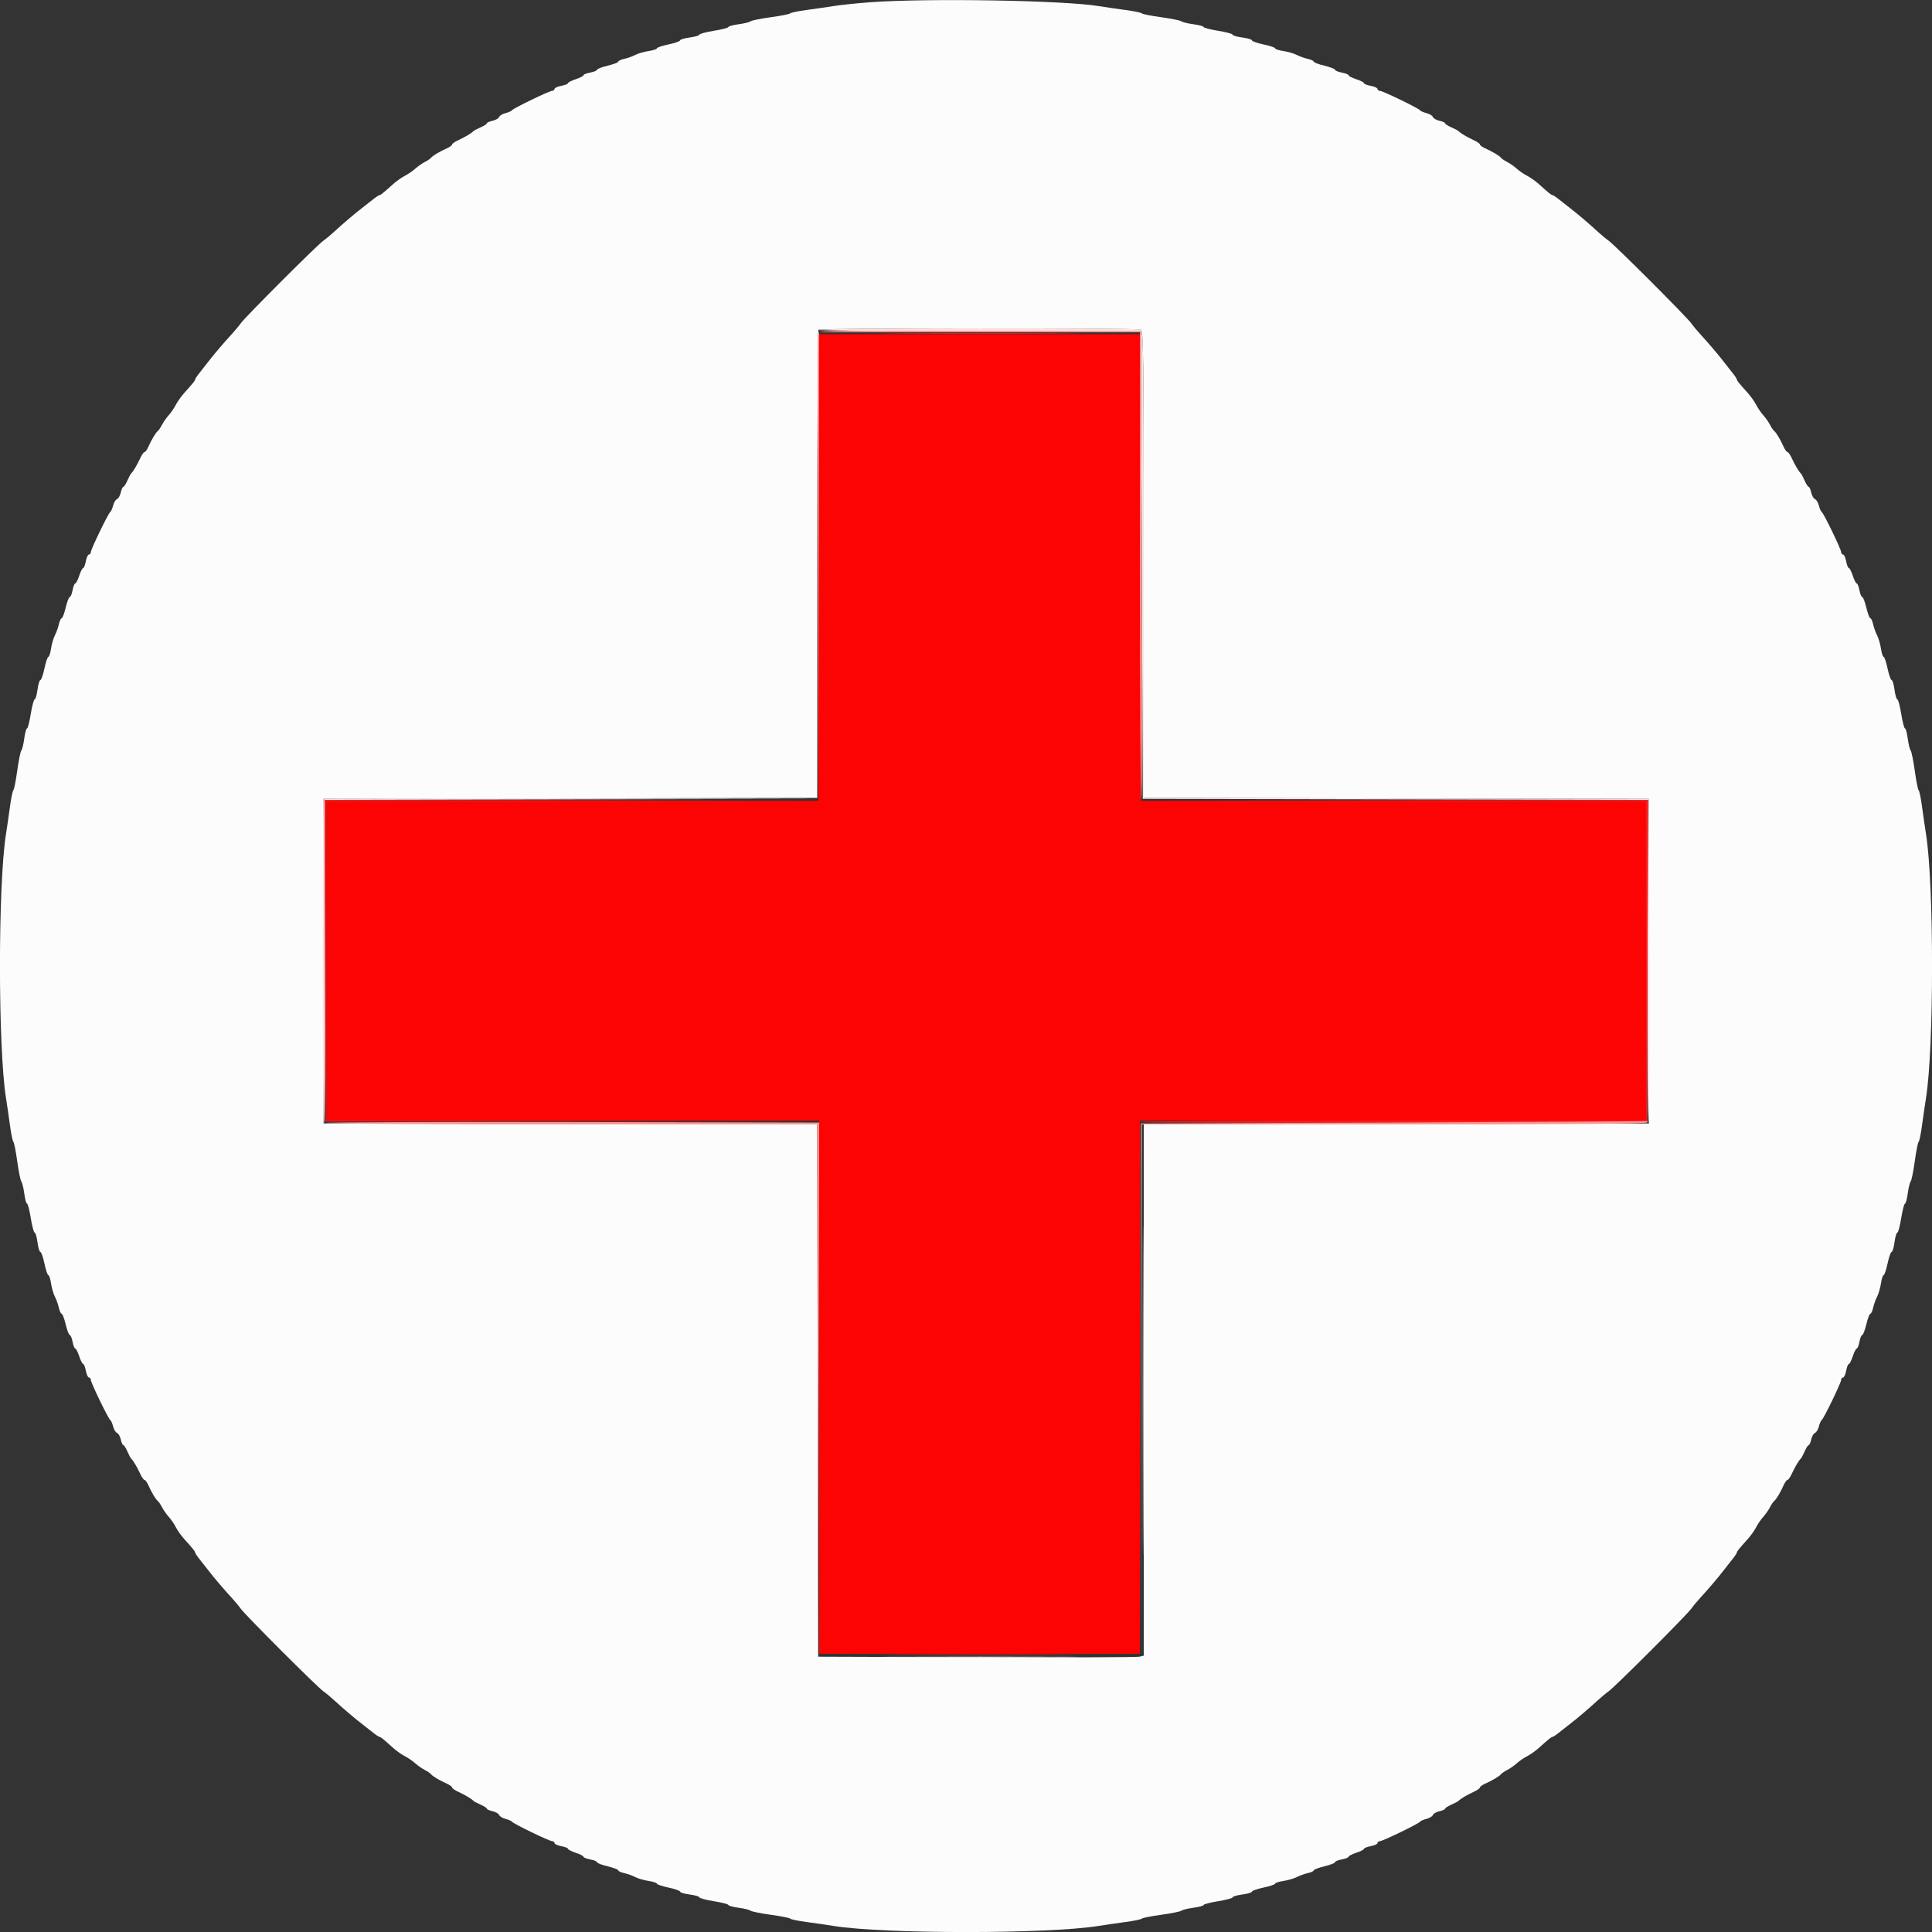 <svg id="svg" version="1.1" xmlns="http://www.w3.org/2000/svg" xmlns:xlink="http://www.w3.org/1999/xlink" width="400" height="400" viewBox="0, 0, 400,400"><rect x="0" y="0" width="400" height="400" fill="#333333" stroke="none"/><g id="svgg"><path id="path0" d="M169.502 117.500 L 169.400 165.800 118.500 165.902 L 67.600 166.003 67.600 199.002 L 67.600 232.000 118.600 232.000 L 169.600 232.000 169.600 287.200 L 169.600 342.400 202.800 342.400 L 236.000 342.400 236.000 287.200 L 236.000 232.000 288.400 232.000 L 340.800 232.000 340.800 199.001 L 340.800 166.003 288.500 165.901 L 236.200 165.800 236.098 117.500 L 235.997 69.200 202.800 69.200 L 169.603 69.200 169.502 117.500 " stroke="none" fill="#fc0404" fill-rule="evenodd"></path><path id="path1" d="M180.200 0.464 C 177.560 0.656,174.230 0.999,172.800 1.225 C 171.370 1.451,168.760 1.829,167.000 2.065 C 165.240 2.300,163.710 2.617,163.600 2.768 C 163.490 2.918,161.690 3.276,159.600 3.563 C 157.510 3.850,155.616 4.234,155.390 4.417 C 155.165 4.599,154.040 4.873,152.890 5.026 C 151.741 5.178,150.800 5.435,150.800 5.597 C 150.800 5.758,149.450 6.108,147.800 6.374 C 146.150 6.640,144.800 7.002,144.800 7.178 C 144.800 7.353,143.900 7.616,142.800 7.762 C 141.700 7.908,140.800 8.177,140.800 8.359 C 140.800 8.541,139.720 8.920,138.400 9.200 C 137.080 9.480,136.000 9.844,136.000 10.009 C 136.000 10.174,135.230 10.425,134.289 10.566 C 133.349 10.707,132.101 11.070,131.516 11.373 C 130.932 11.677,129.902 12.046,129.227 12.194 C 128.552 12.342,128.000 12.601,128.000 12.768 C 128.000 12.935,127.010 13.310,125.800 13.600 C 124.590 13.890,123.600 14.271,123.600 14.446 C 123.600 14.621,122.970 14.882,122.200 15.026 C 121.430 15.171,120.800 15.420,120.800 15.580 C 120.800 15.741,120.080 16.110,119.200 16.400 C 118.320 16.690,117.600 17.059,117.600 17.220 C 117.600 17.380,116.970 17.629,116.200 17.774 C 115.430 17.918,114.800 18.208,114.800 18.418 C 114.800 18.628,114.587 18.800,114.327 18.800 C 113.744 18.800,106.278 22.414,105.996 22.833 C 105.884 23.000,105.284 23.264,104.664 23.420 C 104.043 23.576,103.445 23.939,103.334 24.227 C 103.224 24.515,102.608 24.866,101.967 25.007 C 101.325 25.148,100.800 25.385,100.800 25.534 C 100.800 25.683,100.215 26.059,99.500 26.370 C 98.785 26.681,98.110 27.040,98.000 27.168 C 97.668 27.553,96.279 28.380,94.900 29.013 C 94.185 29.342,93.600 29.749,93.600 29.918 C 93.600 30.086,93.105 30.446,92.500 30.717 C 90.993 31.390,89.542 32.259,89.246 32.664 C 89.111 32.850,88.529 33.243,87.954 33.539 C 87.379 33.835,86.479 34.465,85.954 34.938 C 85.429 35.412,84.469 36.070,83.820 36.400 C 83.171 36.730,82.091 37.492,81.420 38.093 C 79.223 40.062,78.803 40.400,78.558 40.400 C 78.425 40.400,77.750 40.858,77.058 41.417 C 76.366 41.976,75.393 42.741,74.897 43.117 C 73.601 44.097,70.898 46.394,69.322 47.856 C 68.577 48.547,67.498 49.447,66.924 49.856 C 65.566 50.825,50.825 65.566,49.856 66.924 C 49.447 67.498,48.547 68.577,47.856 69.322 C 46.394 70.898,44.097 73.601,43.117 74.897 C 42.741 75.393,41.976 76.366,41.417 77.058 C 40.858 77.750,40.400 78.425,40.400 78.558 C 40.400 78.803,40.062 79.223,38.093 81.420 C 37.492 82.091,36.730 83.171,36.400 83.820 C 36.070 84.469,35.412 85.429,34.938 85.954 C 34.465 86.479,33.835 87.379,33.539 87.954 C 33.243 88.529,32.850 89.111,32.664 89.246 C 32.259 89.542,31.390 90.993,30.717 92.500 C 30.446 93.105,30.086 93.600,29.918 93.600 C 29.749 93.600,29.342 94.185,29.013 94.900 C 28.380 96.279,27.553 97.668,27.168 98.000 C 27.040 98.110,26.681 98.785,26.370 99.500 C 26.059 100.215,25.683 100.800,25.534 100.800 C 25.385 100.800,25.148 101.325,25.007 101.967 C 24.866 102.608,24.515 103.224,24.227 103.334 C 23.939 103.445,23.576 104.043,23.420 104.664 C 23.264 105.284,23.000 105.884,22.833 105.996 C 22.414 106.278,18.800 113.744,18.800 114.327 C 18.800 114.587,18.628 114.800,18.418 114.800 C 18.208 114.800,17.918 115.430,17.774 116.200 C 17.629 116.970,17.380 117.600,17.220 117.600 C 17.059 117.600,16.690 118.320,16.400 119.200 C 16.110 120.080,15.741 120.800,15.580 120.800 C 15.420 120.800,15.171 121.430,15.026 122.200 C 14.882 122.970,14.621 123.600,14.446 123.600 C 14.271 123.600,13.890 124.590,13.600 125.800 C 13.310 127.010,12.935 128.000,12.768 128.000 C 12.601 128.000,12.342 128.552,12.194 129.227 C 12.046 129.902,11.677 130.932,11.373 131.516 C 11.070 132.101,10.707 133.349,10.566 134.289 C 10.425 135.230,10.174 136.000,10.009 136.000 C 9.844 136.000,9.480 137.080,9.200 138.400 C 8.920 139.720,8.541 140.800,8.359 140.800 C 8.177 140.800,7.908 141.700,7.762 142.800 C 7.616 143.900,7.353 144.800,7.178 144.800 C 7.002 144.800,6.640 146.150,6.374 147.800 C 6.108 149.450,5.758 150.800,5.597 150.800 C 5.435 150.800,5.178 151.741,5.026 152.890 C 4.873 154.040,4.599 155.165,4.417 155.390 C 4.234 155.616,3.850 157.510,3.563 159.600 C 3.276 161.690,2.918 163.490,2.768 163.600 C 2.617 163.710,2.301 165.240,2.066 167.000 C 1.831 168.760,1.464 171.280,1.252 172.600 C -0.429 183.033,-0.429 216.967,1.252 227.400 C 1.464 228.720,1.831 231.240,2.066 233.000 C 2.301 234.760,2.617 236.290,2.768 236.400 C 2.918 236.510,3.276 238.310,3.563 240.400 C 3.850 242.490,4.234 244.384,4.417 244.610 C 4.599 244.835,4.873 245.960,5.026 247.110 C 5.178 248.259,5.435 249.200,5.597 249.200 C 5.758 249.200,6.108 250.550,6.374 252.200 C 6.640 253.850,7.002 255.200,7.178 255.200 C 7.353 255.200,7.616 256.100,7.762 257.200 C 7.908 258.300,8.177 259.200,8.359 259.200 C 8.541 259.200,8.920 260.280,9.200 261.600 C 9.480 262.920,9.844 264.000,10.009 264.000 C 10.174 264.000,10.425 264.770,10.566 265.711 C 10.707 266.651,11.070 267.899,11.373 268.484 C 11.677 269.068,12.046 270.098,12.194 270.773 C 12.342 271.448,12.601 272.000,12.768 272.000 C 12.935 272.000,13.310 272.990,13.600 274.200 C 13.890 275.410,14.271 276.400,14.446 276.400 C 14.621 276.400,14.882 277.030,15.026 277.800 C 15.171 278.570,15.420 279.200,15.580 279.200 C 15.741 279.200,16.110 279.920,16.400 280.800 C 16.690 281.680,17.059 282.400,17.220 282.400 C 17.380 282.400,17.629 283.030,17.774 283.800 C 17.918 284.570,18.208 285.200,18.418 285.200 C 18.628 285.200,18.800 285.413,18.800 285.673 C 18.800 286.256,22.414 293.722,22.833 294.004 C 23.000 294.116,23.264 294.716,23.420 295.336 C 23.576 295.957,23.939 296.555,24.227 296.666 C 24.515 296.776,24.866 297.392,25.007 298.033 C 25.148 298.675,25.385 299.200,25.534 299.200 C 25.683 299.200,26.059 299.785,26.370 300.500 C 26.681 301.215,27.040 301.890,27.168 302.000 C 27.553 302.332,28.380 303.721,29.013 305.100 C 29.342 305.815,29.749 306.400,29.918 306.400 C 30.086 306.400,30.446 306.895,30.717 307.500 C 31.390 309.007,32.259 310.458,32.664 310.754 C 32.850 310.889,33.243 311.471,33.539 312.046 C 33.835 312.621,34.465 313.521,34.938 314.046 C 35.412 314.571,36.070 315.531,36.400 316.180 C 36.730 316.829,37.492 317.909,38.093 318.580 C 40.062 320.777,40.400 321.197,40.400 321.442 C 40.400 321.575,40.858 322.250,41.417 322.942 C 41.976 323.634,42.741 324.607,43.117 325.103 C 44.097 326.399,46.394 329.102,47.856 330.678 C 48.547 331.423,49.447 332.502,49.856 333.076 C 50.825 334.434,65.566 349.175,66.924 350.144 C 67.498 350.553,68.577 351.453,69.322 352.144 C 70.898 353.606,73.601 355.903,74.897 356.883 C 75.393 357.259,76.366 358.024,77.058 358.583 C 77.750 359.142,78.425 359.600,78.558 359.600 C 78.803 359.600,79.223 359.938,81.420 361.907 C 82.091 362.508,83.171 363.270,83.820 363.600 C 84.469 363.930,85.429 364.588,85.954 365.062 C 86.479 365.535,87.379 366.165,87.954 366.461 C 88.529 366.757,89.111 367.150,89.246 367.336 C 89.542 367.741,90.993 368.610,92.500 369.283 C 93.105 369.554,93.600 369.914,93.600 370.082 C 93.600 370.251,94.185 370.658,94.900 370.987 C 96.279 371.620,97.668 372.447,98.000 372.832 C 98.110 372.960,98.785 373.319,99.500 373.630 C 100.215 373.941,100.800 374.317,100.800 374.466 C 100.800 374.615,101.325 374.852,101.967 374.993 C 102.608 375.134,103.224 375.485,103.334 375.773 C 103.445 376.061,104.043 376.424,104.664 376.580 C 105.284 376.736,105.884 377.000,105.996 377.167 C 106.278 377.586,113.744 381.200,114.327 381.200 C 114.587 381.200,114.800 381.372,114.800 381.582 C 114.800 381.792,115.430 382.082,116.200 382.226 C 116.970 382.371,117.600 382.620,117.600 382.780 C 117.600 382.941,118.320 383.310,119.200 383.600 C 120.080 383.890,120.800 384.259,120.800 384.420 C 120.800 384.580,121.430 384.829,122.200 384.974 C 122.970 385.118,123.600 385.379,123.600 385.554 C 123.600 385.729,124.590 386.110,125.800 386.400 C 127.010 386.690,128.000 387.065,128.000 387.232 C 128.000 387.399,128.552 387.658,129.227 387.806 C 129.902 387.954,130.932 388.323,131.516 388.627 C 132.101 388.930,133.349 389.293,134.289 389.434 C 135.230 389.575,136.000 389.826,136.000 389.991 C 136.000 390.156,137.080 390.520,138.400 390.800 C 139.720 391.080,140.800 391.459,140.800 391.641 C 140.800 391.823,141.700 392.092,142.800 392.238 C 143.900 392.384,144.800 392.647,144.800 392.822 C 144.800 392.998,146.150 393.360,147.800 393.626 C 149.450 393.892,150.800 394.242,150.800 394.403 C 150.800 394.565,151.741 394.822,152.890 394.974 C 154.040 395.127,155.165 395.401,155.390 395.583 C 155.616 395.766,157.510 396.150,159.600 396.437 C 161.690 396.724,163.490 397.082,163.600 397.232 C 163.710 397.383,165.240 397.699,167.000 397.934 C 168.760 398.169,171.280 398.536,172.600 398.748 C 183.033 400.429,216.967 400.429,227.400 398.748 C 228.720 398.536,231.240 398.169,233.000 397.934 C 234.760 397.699,236.290 397.383,236.400 397.232 C 236.510 397.082,238.310 396.724,240.400 396.437 C 242.490 396.150,244.384 395.766,244.610 395.583 C 244.835 395.401,245.960 395.127,247.110 394.974 C 248.259 394.822,249.200 394.565,249.200 394.403 C 249.200 394.242,250.550 393.892,252.200 393.626 C 253.850 393.360,255.200 392.998,255.200 392.822 C 255.200 392.647,256.100 392.384,257.200 392.238 C 258.300 392.092,259.200 391.823,259.200 391.641 C 259.200 391.459,260.280 391.080,261.600 390.800 C 262.920 390.520,264.000 390.156,264.000 389.991 C 264.000 389.826,264.770 389.575,265.711 389.434 C 266.651 389.293,267.899 388.930,268.484 388.627 C 269.068 388.323,270.098 387.954,270.773 387.806 C 271.448 387.658,272.000 387.399,272.000 387.232 C 272.000 387.065,272.990 386.690,274.200 386.400 C 275.410 386.110,276.400 385.729,276.400 385.554 C 276.400 385.379,277.030 385.118,277.800 384.974 C 278.570 384.829,279.200 384.580,279.200 384.420 C 279.200 384.259,279.920 383.890,280.800 383.600 C 281.680 383.310,282.400 382.941,282.400 382.780 C 282.400 382.620,283.030 382.371,283.800 382.226 C 284.570 382.082,285.200 381.792,285.200 381.582 C 285.200 381.372,285.413 381.200,285.673 381.200 C 286.256 381.200,293.722 377.586,294.004 377.167 C 294.116 377.000,294.716 376.736,295.336 376.580 C 295.957 376.424,296.555 376.061,296.666 375.773 C 296.776 375.485,297.392 375.134,298.033 374.993 C 298.675 374.852,299.200 374.615,299.200 374.466 C 299.200 374.317,299.785 373.941,300.500 373.630 C 301.215 373.319,301.890 372.960,302.000 372.832 C 302.332 372.447,303.721 371.620,305.100 370.987 C 305.815 370.658,306.400 370.251,306.400 370.082 C 306.400 369.914,306.895 369.554,307.500 369.283 C 309.007 368.610,310.458 367.741,310.754 367.336 C 310.889 367.150,311.471 366.757,312.046 366.461 C 312.621 366.165,313.521 365.535,314.046 365.062 C 314.571 364.588,315.531 363.930,316.180 363.600 C 316.829 363.270,317.909 362.508,318.580 361.907 C 320.777 359.938,321.197 359.600,321.442 359.600 C 321.575 359.600,322.250 359.142,322.942 358.583 C 323.634 358.024,324.607 357.259,325.103 356.883 C 326.399 355.903,329.102 353.606,330.678 352.144 C 331.423 351.453,332.502 350.553,333.076 350.144 C 334.434 349.175,349.175 334.434,350.144 333.076 C 350.553 332.502,351.453 331.423,352.144 330.678 C 353.606 329.102,355.903 326.399,356.883 325.103 C 357.259 324.607,358.024 323.634,358.583 322.942 C 359.142 322.250,359.600 321.575,359.600 321.442 C 359.600 321.197,359.938 320.777,361.907 318.580 C 362.508 317.909,363.270 316.829,363.600 316.180 C 363.930 315.531,364.588 314.571,365.062 314.046 C 365.535 313.521,366.165 312.621,366.461 312.046 C 366.757 311.471,367.150 310.889,367.336 310.754 C 367.741 310.458,368.610 309.007,369.283 307.500 C 369.554 306.895,369.914 306.400,370.082 306.400 C 370.251 306.400,370.658 305.815,370.987 305.100 C 371.620 303.721,372.447 302.332,372.832 302.000 C 372.960 301.890,373.319 301.215,373.630 300.500 C 373.941 299.785,374.317 299.200,374.466 299.200 C 374.615 299.200,374.852 298.675,374.993 298.033 C 375.134 297.392,375.485 296.776,375.773 296.666 C 376.061 296.555,376.424 295.957,376.580 295.336 C 376.736 294.716,377.000 294.116,377.167 294.004 C 377.586 293.722,381.200 286.256,381.200 285.673 C 381.200 285.413,381.372 285.200,381.582 285.200 C 381.792 285.200,382.082 284.570,382.226 283.800 C 382.371 283.030,382.620 282.400,382.780 282.400 C 382.941 282.400,383.310 281.680,383.600 280.800 C 383.890 279.920,384.259 279.200,384.420 279.200 C 384.580 279.200,384.829 278.570,384.974 277.800 C 385.118 277.030,385.379 276.400,385.554 276.400 C 385.729 276.400,386.110 275.410,386.400 274.200 C 386.690 272.990,387.065 272.000,387.232 272.000 C 387.399 272.000,387.658 271.448,387.806 270.773 C 387.954 270.098,388.323 269.068,388.627 268.484 C 388.930 267.899,389.293 266.651,389.434 265.711 C 389.575 264.770,389.826 264.000,389.991 264.000 C 390.156 264.000,390.520 262.920,390.800 261.600 C 391.080 260.280,391.459 259.200,391.641 259.200 C 391.823 259.200,392.092 258.300,392.238 257.200 C 392.384 256.100,392.647 255.200,392.822 255.200 C 392.998 255.200,393.360 253.850,393.626 252.200 C 393.892 250.550,394.242 249.200,394.403 249.200 C 394.565 249.200,394.822 248.259,394.974 247.110 C 395.127 245.960,395.401 244.835,395.583 244.610 C 395.766 244.384,396.150 242.490,396.437 240.400 C 396.724 238.310,397.082 236.510,397.232 236.400 C 397.383 236.290,397.699 234.760,397.934 233.000 C 398.169 231.240,398.536 228.720,398.748 227.400 C 400.429 216.967,400.429 183.033,398.748 172.600 C 398.536 171.280,398.169 168.760,397.934 167.000 C 397.699 165.240,397.383 163.710,397.232 163.600 C 397.082 163.490,396.724 161.690,396.437 159.600 C 396.150 157.510,395.766 155.616,395.583 155.390 C 395.401 155.165,395.127 154.040,394.974 152.890 C 394.822 151.741,394.565 150.800,394.403 150.800 C 394.242 150.800,393.892 149.450,393.626 147.800 C 393.360 146.150,392.998 144.800,392.822 144.800 C 392.647 144.800,392.384 143.900,392.238 142.800 C 392.092 141.700,391.823 140.800,391.641 140.800 C 391.459 140.800,391.080 139.720,390.800 138.400 C 390.520 137.080,390.156 136.000,389.991 136.000 C 389.826 136.000,389.575 135.230,389.434 134.289 C 389.293 133.349,388.930 132.101,388.627 131.516 C 388.323 130.932,387.954 129.902,387.806 129.227 C 387.658 128.552,387.399 128.000,387.232 128.000 C 387.065 128.000,386.690 127.010,386.400 125.800 C 386.110 124.590,385.729 123.600,385.554 123.600 C 385.379 123.600,385.118 122.970,384.974 122.200 C 384.829 121.430,384.580 120.800,384.420 120.800 C 384.259 120.800,383.890 120.080,383.600 119.200 C 383.310 118.320,382.941 117.600,382.780 117.600 C 382.620 117.600,382.371 116.970,382.226 116.200 C 382.082 115.430,381.792 114.800,381.582 114.800 C 381.372 114.800,381.200 114.587,381.200 114.327 C 381.200 113.744,377.586 106.278,377.167 105.996 C 377.000 105.884,376.736 105.284,376.580 104.664 C 376.424 104.043,376.061 103.445,375.773 103.334 C 375.485 103.224,375.134 102.608,374.993 101.967 C 374.852 101.325,374.615 100.800,374.466 100.800 C 374.317 100.800,373.941 100.215,373.630 99.500 C 373.319 98.785,372.960 98.110,372.832 98.000 C 372.447 97.668,371.620 96.279,370.987 94.900 C 370.658 94.185,370.251 93.600,370.082 93.600 C 369.914 93.600,369.554 93.105,369.283 92.500 C 368.610 90.993,367.741 89.542,367.336 89.246 C 367.150 89.111,366.757 88.529,366.461 87.954 C 366.165 87.379,365.535 86.479,365.062 85.954 C 364.588 85.429,363.930 84.469,363.600 83.820 C 363.270 83.171,362.508 82.091,361.907 81.420 C 359.938 79.223,359.600 78.803,359.600 78.558 C 359.600 78.425,359.142 77.750,358.583 77.058 C 358.024 76.366,357.259 75.393,356.883 74.897 C 355.903 73.601,353.606 70.898,352.144 69.322 C 351.453 68.577,350.553 67.498,350.144 66.924 C 349.175 65.566,334.434 50.825,333.076 49.856 C 332.502 49.447,331.423 48.547,330.678 47.856 C 329.102 46.394,326.399 44.097,325.103 43.117 C 324.607 42.741,323.634 41.976,322.942 41.417 C 322.250 40.858,321.575 40.400,321.442 40.400 C 321.197 40.400,320.777 40.062,318.580 38.093 C 317.909 37.492,316.829 36.730,316.180 36.400 C 315.531 36.070,314.571 35.412,314.046 34.938 C 313.521 34.465,312.621 33.835,312.046 33.539 C 311.471 33.243,310.889 32.850,310.754 32.664 C 310.458 32.259,309.007 31.390,307.500 30.717 C 306.895 30.446,306.400 30.086,306.400 29.918 C 306.400 29.749,305.815 29.342,305.100 29.013 C 303.721 28.380,302.332 27.553,302.000 27.168 C 301.890 27.040,301.215 26.681,300.500 26.370 C 299.785 26.059,299.200 25.683,299.200 25.534 C 299.200 25.385,298.675 25.148,298.033 25.007 C 297.392 24.866,296.776 24.515,296.666 24.227 C 296.555 23.939,295.957 23.576,295.336 23.420 C 294.716 23.264,294.116 23.000,294.004 22.833 C 293.722 22.414,286.256 18.800,285.673 18.800 C 285.413 18.800,285.200 18.628,285.200 18.418 C 285.200 18.208,284.570 17.918,283.800 17.774 C 283.030 17.629,282.400 17.380,282.400 17.220 C 282.400 17.059,281.680 16.690,280.800 16.400 C 279.920 16.110,279.200 15.741,279.200 15.580 C 279.200 15.420,278.570 15.171,277.800 15.026 C 277.030 14.882,276.400 14.621,276.400 14.446 C 276.400 14.271,275.410 13.890,274.200 13.600 C 272.990 13.310,272.000 12.935,272.000 12.768 C 272.000 12.601,271.448 12.342,270.773 12.194 C 270.098 12.046,269.068 11.677,268.484 11.373 C 267.899 11.070,266.651 10.707,265.711 10.566 C 264.770 10.425,264.000 10.174,264.000 10.009 C 264.000 9.844,262.920 9.480,261.600 9.200 C 260.280 8.920,259.200 8.541,259.200 8.359 C 259.200 8.177,258.300 7.908,257.200 7.762 C 256.100 7.616,255.200 7.353,255.200 7.178 C 255.200 7.002,253.850 6.640,252.200 6.374 C 250.550 6.108,249.200 5.758,249.200 5.597 C 249.200 5.435,248.259 5.178,247.110 5.026 C 245.960 4.873,244.835 4.599,244.610 4.417 C 244.384 4.234,242.490 3.850,240.400 3.563 C 238.310 3.276,236.510 2.918,236.400 2.768 C 236.290 2.617,234.760 2.301,233.000 2.066 C 231.240 1.831,228.720 1.464,227.400 1.252 C 220.033 0.065,192.066 -0.402,180.200 0.464 M236.167 68.243 C 236.739 68.462,236.800 73.116,236.800 116.841 L 236.800 165.197 289.100 165.299 L 341.400 165.400 341.400 199.000 L 341.400 232.600 289.100 232.701 L 236.800 232.803 236.800 287.794 L 236.800 342.785 235.900 343.002 C 235.405 343.122,220.240 343.171,202.200 343.110 L 169.400 343.000 169.299 287.902 L 169.197 232.803 118.099 232.702 L 67.000 232.600 67.000 199.000 L 67.000 165.400 118.100 165.298 L 169.200 165.197 169.200 116.865 C 169.200 90.283,169.320 68.413,169.467 68.267 C 169.800 67.934,235.300 67.910,236.167 68.243 " stroke="none" fill="#fcfcfc" fill-rule="evenodd"></path><path id="path2" d="M169.462 68.300 C 169.360 68.465,184.334 68.600,202.738 68.600 L 236.200 68.600 236.400 117.000 L 236.600 165.400 288.905 165.501 L 341.209 165.603 341.105 199.182 C 341.047 217.650,341.136 232.624,341.302 232.458 C 341.469 232.291,341.559 217.135,341.502 198.778 L 341.400 165.400 289.100 165.299 L 236.800 165.197 236.800 116.841 C 236.800 73.116,236.739 68.462,236.167 68.243 C 235.244 67.889,169.681 67.945,169.462 68.300 M67.067 165.467 C 66.696 165.837,66.729 232.309,67.100 232.538 C 67.265 232.640,67.353 217.622,67.295 199.163 L 67.191 165.603 118.295 165.500 L 169.400 165.397 118.367 165.298 C 90.298 165.244,67.213 165.320,67.067 165.467 M236.594 287.800 C 236.594 318.160,236.642 330.639,236.700 315.531 C 236.758 300.423,236.758 275.583,236.700 260.331 C 236.642 245.079,236.594 257.440,236.594 287.800 M186.100 343.100 C 195.285 343.160,210.315 343.160,219.500 343.100 C 228.685 343.040,221.170 342.991,202.800 342.991 C 184.430 342.991,176.915 343.040,186.100 343.100 " stroke="none" fill="#fce4e4" fill-rule="evenodd"></path><path id="path3" d="M186.100 69.100 C 195.285 69.160,210.315 69.160,219.500 69.100 C 228.685 69.040,221.170 68.991,202.800 68.991 C 184.430 68.991,176.915 69.040,186.100 69.100 M67.298 198.900 L 67.400 232.200 118.400 232.202 L 169.400 232.205 118.500 232.101 L 67.600 231.997 67.600 199.000 L 67.600 166.003 118.500 165.900 L 169.400 165.797 118.298 165.698 L 67.195 165.600 67.298 198.900 M288.500 165.900 L 340.800 166.003 340.800 199.001 L 340.800 232.000 288.400 232.000 C 259.580 232.000,236.000 232.135,236.000 232.300 C 236.000 232.465,259.625 232.510,288.500 232.400 L 341.000 232.200 341.102 198.900 L 341.205 165.600 288.702 165.699 L 236.200 165.797 288.500 165.900 M186.100 342.700 C 195.285 342.760,210.315 342.760,219.500 342.700 C 228.685 342.640,221.170 342.591,202.800 342.591 C 184.430 342.591,176.915 342.640,186.100 342.700 " stroke="none" fill="#fc1c1c" fill-rule="evenodd"></path><path id="path4" d="M169.385 68.898 C 169.280 69.174,169.241 91.090,169.299 117.600 L 169.403 165.800 169.502 117.300 L 169.600 68.800 202.800 68.800 L 236.000 68.800 236.000 117.200 C 236.000 143.820,236.135 165.600,236.300 165.600 C 236.465 165.600,236.510 143.775,236.400 117.100 L 236.200 68.600 202.888 68.498 C 176.450 68.417,169.537 68.499,169.385 68.898 M67.462 232.500 C 67.564 232.665,90.496 232.800,118.422 232.800 L 169.197 232.800 169.300 287.900 L 169.403 343.000 169.501 287.703 L 169.600 232.406 118.438 232.303 C 90.299 232.246,67.360 232.335,67.462 232.500 M288.600 232.398 L 236.200 232.600 236.198 287.600 L 236.196 342.600 236.299 287.700 L 236.403 232.800 288.578 232.800 C 322.930 232.800,340.837 232.663,341.000 232.400 C 341.136 232.180,341.192 232.044,341.124 232.098 C 341.056 232.152,317.420 232.287,288.600 232.398 " stroke="none" fill="#fc9494" fill-rule="evenodd"></path></g></svg>